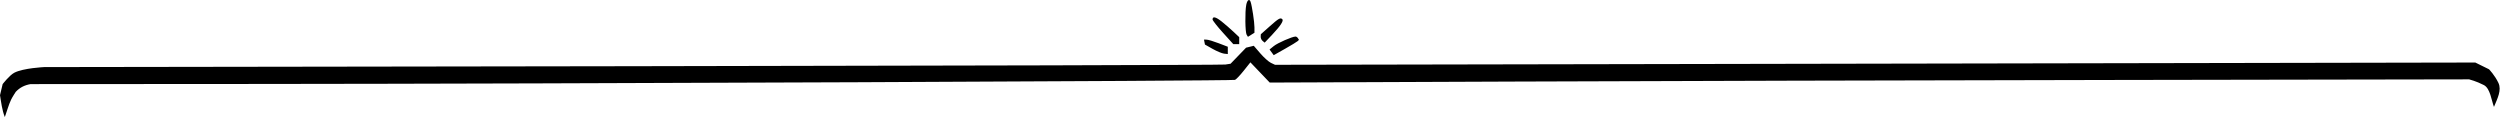 <svg xmlns="http://www.w3.org/2000/svg" width="579" height="28" fill="currentColor" class="parentheses-left" viewBox="0 0 579 28">
  <path
    d="m 289.645,0.437 c 0.324,0.957 0.887,4.697 0.887,5.889 v 1.261 l -0.753,0.47 -0.753,0.47 -0.3,-0.473 c -0.35,-0.552 -0.412,-5.347 -0.09,-6.956 0.224,-1.122 0.739,-1.459 1.009,-0.661 z m -6.692,4.556 c 0.773,0.616 2.001,1.681 2.728,2.367 l 1.323,1.247 v 0.81 0.81 h -0.683 -0.683 l -2.404,-2.654 c -1.322,-1.46 -2.404,-2.836 -2.404,-3.057 0,-0.791 0.738,-0.625 2.122,0.478 z m 14.034,-0.541 c 0.354,0.354 -0.43,1.554 -2.328,3.561 l -1.761,1.862 -0.478,-0.396 c -0.263,-0.218 -0.464,-0.655 -0.446,-0.971 l 0.031,-0.574 2.082,-1.852 c 2.061,-1.834 2.467,-2.062 2.899,-1.629 z m 3.618,4.394 0.237,0.384 -0.304,0.296 c -0.167,0.163 -1.483,0.961 -2.925,1.775 l -2.62,1.479 -0.483,-0.659 -0.483,-0.659 0.987,-0.796 c 0.902,-0.728 4.274,-2.202 5.036,-2.202 0.175,0 0.425,0.173 0.556,0.384 z m -18.363,1.169 2.117,0.811 v 0.847 0.847 l -0.871,-0.098 c -0.479,-0.054 -1.67,-0.549 -2.646,-1.1 l -1.775,-1.002 -0.114,-0.576 -0.114,-0.576 0.643,0.018 c 0.354,0.01 1.596,0.383 2.76,0.829 z m 9.645,2.343 c 0.831,0.964 1.937,1.954 2.459,2.201 l 0.949,0.448 138.994,-0.262 138.994,-0.262 3.175,1.565 c 0,0 1.337,1.367 2.178,3.155 0.795,1.69 -0.239,3.625 -1.032,5.557 -0.576,-1.474 -0.852,-4.286 -2.344,-5.06 -1.734,-0.9 -3.408,-1.32 -3.408,-1.32 l -82.364,0.142 c -45.3,0.078 -107.801,0.245 -138.891,0.371 l -56.527,0.229 -2.239,-2.34 -2.239,-2.34 -1.549,1.942 c -0.852,1.068 -1.758,2.022 -2.014,2.12 -0.628,0.241 -157.903,0.9 -224.971,0.943 l -53.984,0.034 c -1.394,0.243 -2.474,0.79 -3.421,1.784 0,0 -0.78,1.179 -1.081,1.815 -0.611,1.293 -0.93,2.586 -1.453,4.035 C 0.473,25.501 0.282,23.749 -8.4667044e-6,22.045 L 0.614,19.478 c 0,0 1.582,-2.053 2.697,-2.633 2.088,-1.087 6.939,-1.308 6.939,-1.308 l 136.172,-0.204 c 74.895,-0.112 136.713,-0.287 137.375,-0.388 l 1.202,-0.184 1.796,-1.859 1.796,-1.859 1.785,-0.437 z" />
</svg>
